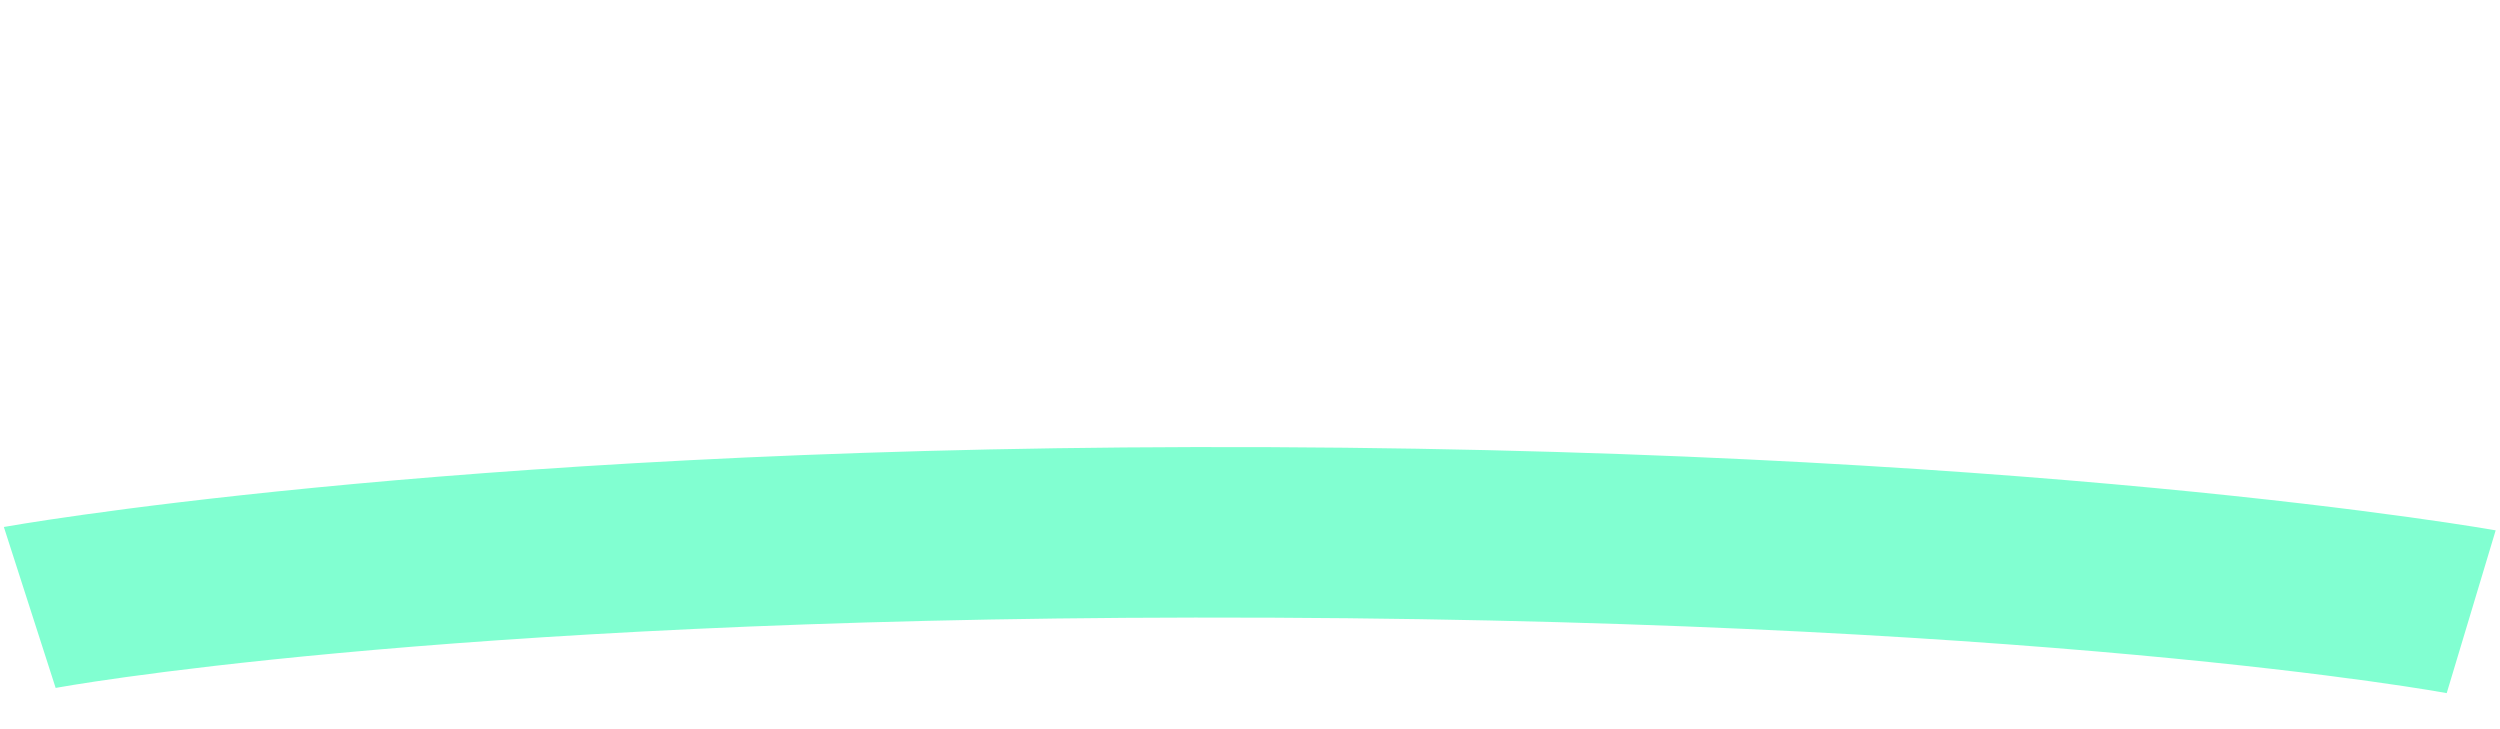 <?xml version="1.0" encoding="utf-8"?>
<!-- Generator: Moho 13.0.2 build 610 -->
<!DOCTYPE svg PUBLIC "-//W3C//DTD SVG 1.1//EN" "http://www.w3.org/Graphics/SVG/1.1/DTD/svg11.dtd">
<svg version="1.1" id="Frame_0" xmlns="http://www.w3.org/2000/svg" xmlns:xlink="http://www.w3.org/1999/xlink" width="120px" height="35px">
<g id="Layer_2">
<path fill="#81ffd1" fill-rule="evenodd" stroke="none" d="M 0.185 25.295 C 0.185 25.296 2.670 33.019 2.671 33.020 C 2.676 33.020 20.613 29.689 57.363 29.643 C 97.729 29.592 117.436 33.270 117.442 33.270 C 117.442 33.269 119.792 25.458 119.792 25.457 C 119.786 25.457 97.041 21.374 57.297 21.460 C 20.968 21.539 0.190 25.295 0.185 25.295 Z"/>
</g>
</svg>
